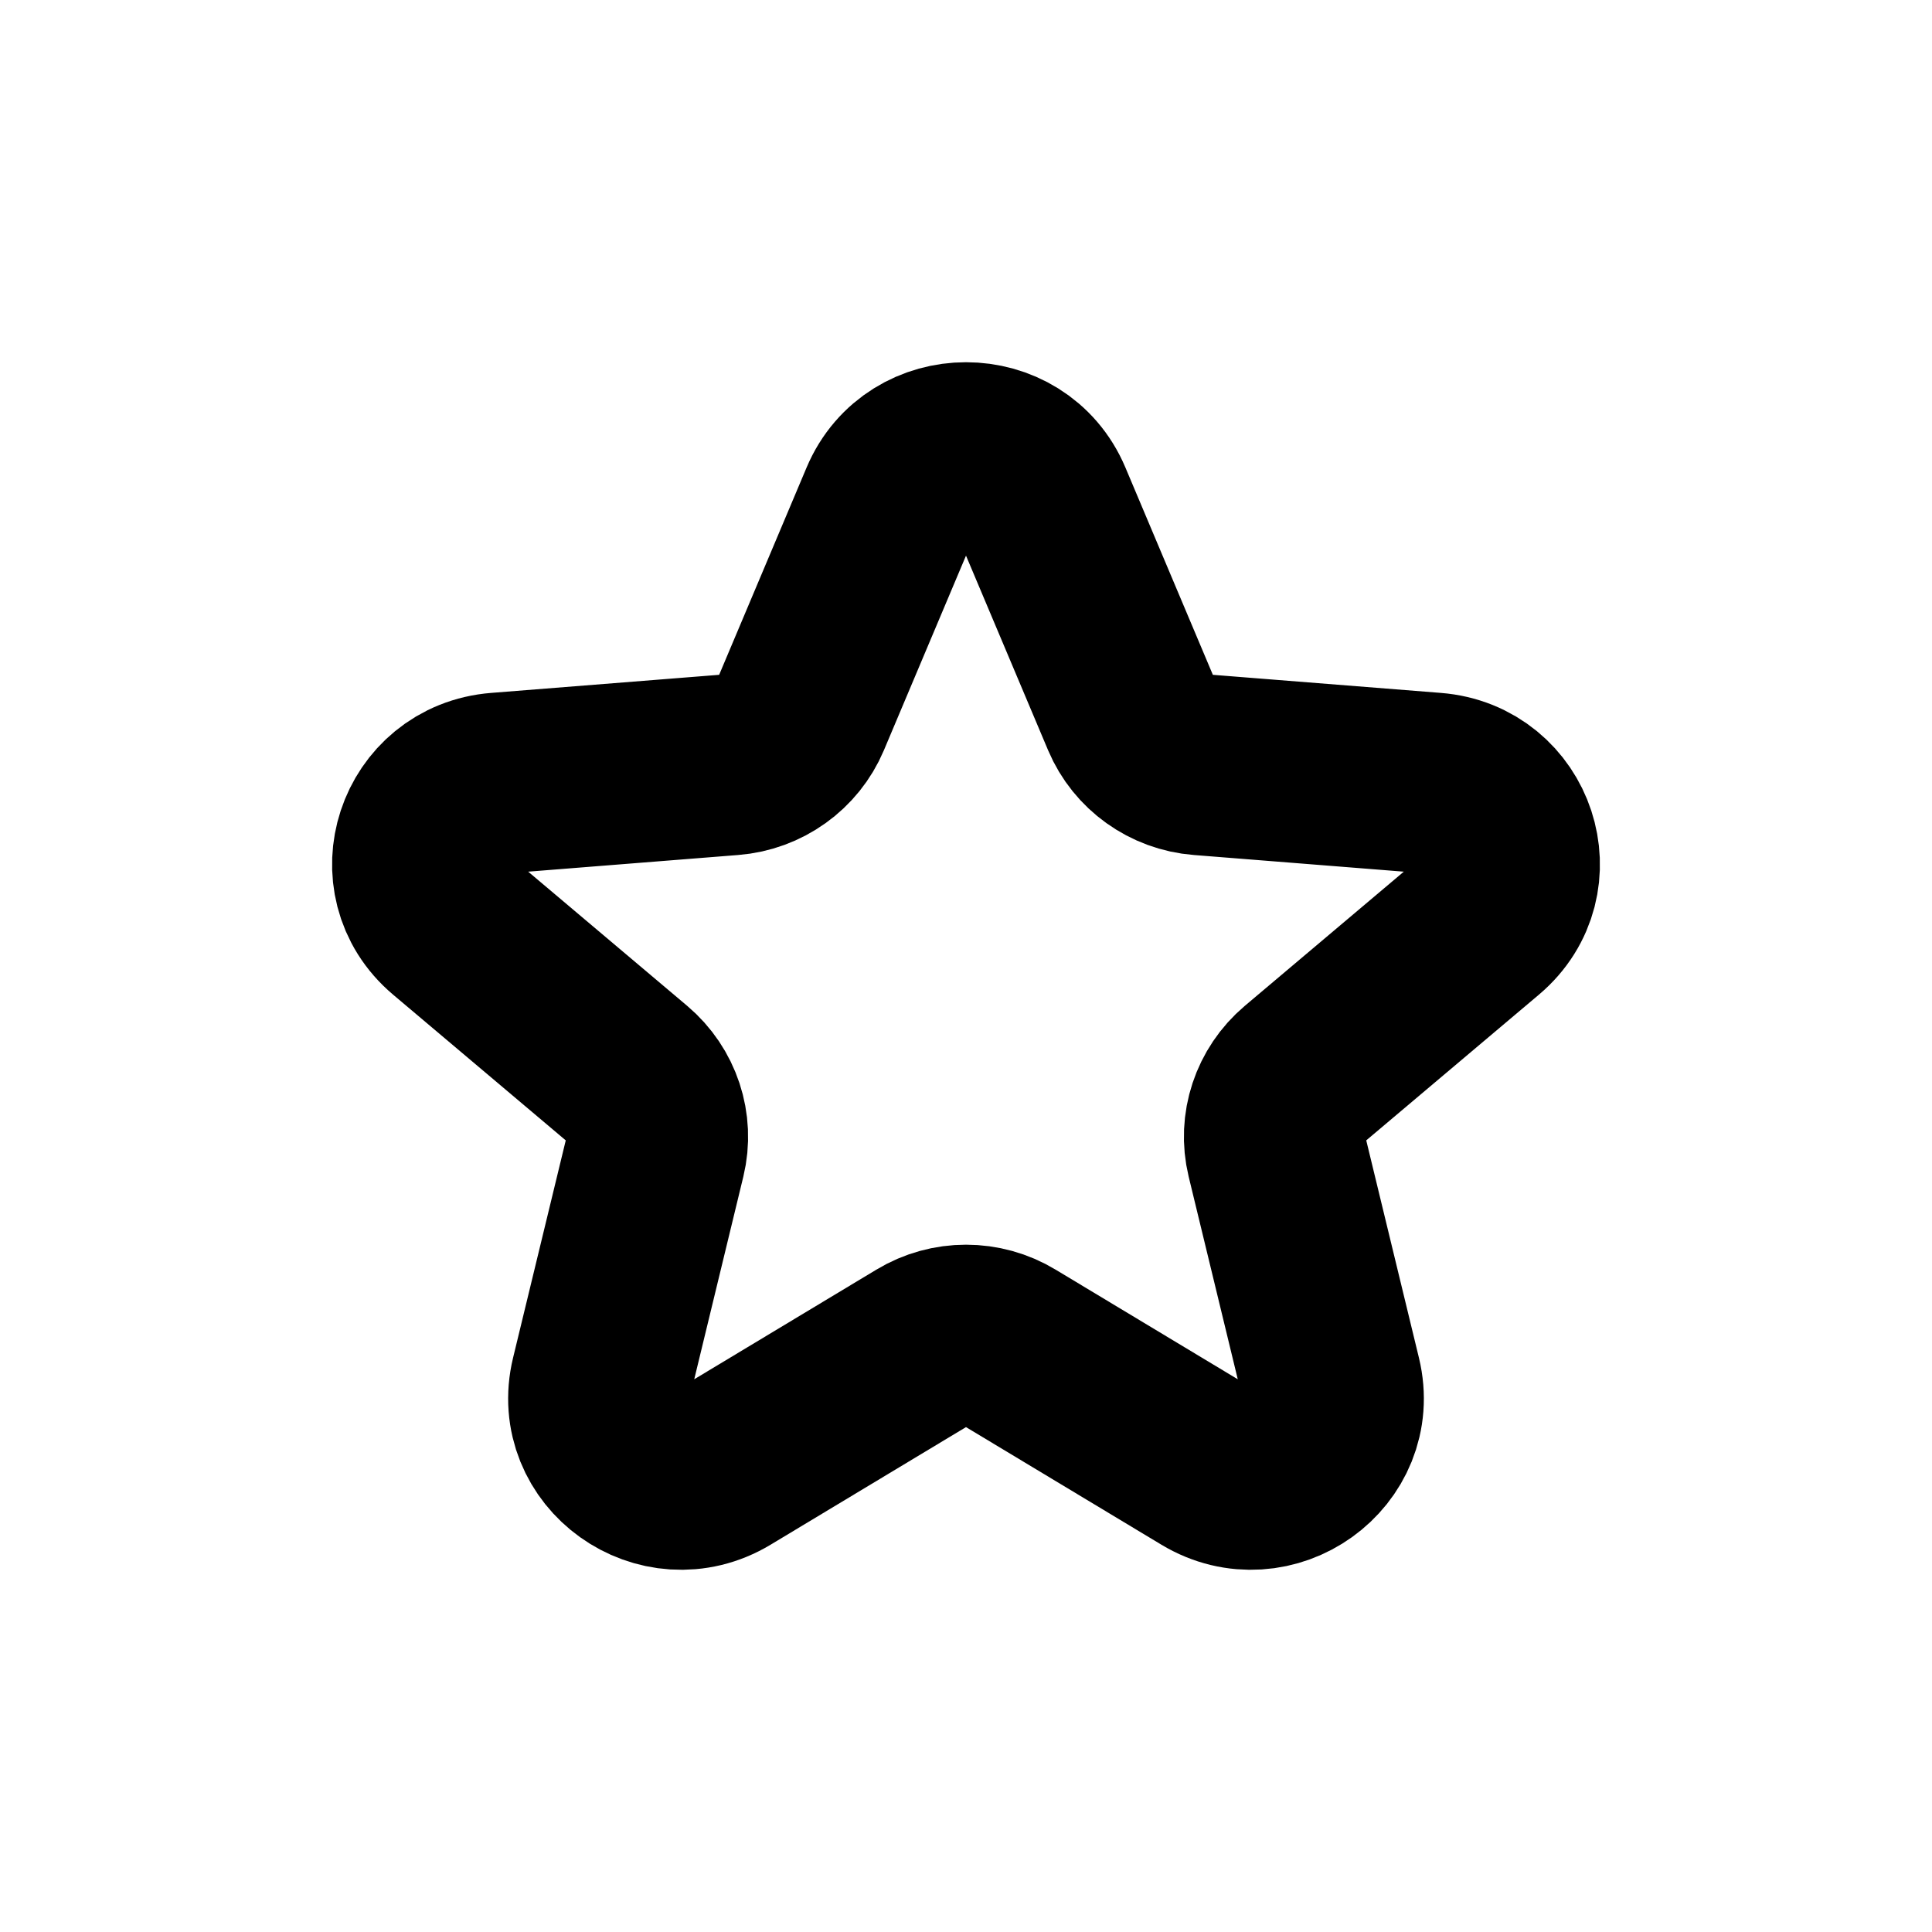 <svg width="16" height="16" viewBox="0 0 16 16" fill="none" xmlns="http://www.w3.org/2000/svg">
<g id="Sport=featured, Size=16px, weight=regular">
<path id="featured" d="M7.371 4.163C7.604 3.612 8.396 3.612 8.629 4.163L9.371 5.922C9.469 6.154 9.691 6.313 9.945 6.333L11.873 6.486C12.476 6.533 12.721 7.276 12.261 7.664L10.793 8.903C10.599 9.067 10.514 9.324 10.573 9.568L11.022 11.421C11.163 12.002 10.522 12.461 10.005 12.15L8.355 11.157C8.137 11.025 7.863 11.025 7.645 11.157L5.995 12.15C5.478 12.461 4.837 12.002 4.978 11.421L5.427 9.568C5.486 9.324 5.401 9.067 5.207 8.903L3.739 7.664C3.279 7.276 3.524 6.533 4.127 6.486L6.055 6.333C6.309 6.313 6.531 6.154 6.629 5.922L7.371 4.163Z" stroke="black" stroke-width="1.5" stroke-linecap="round" stroke-linejoin="round"/>
</g>
</svg>
